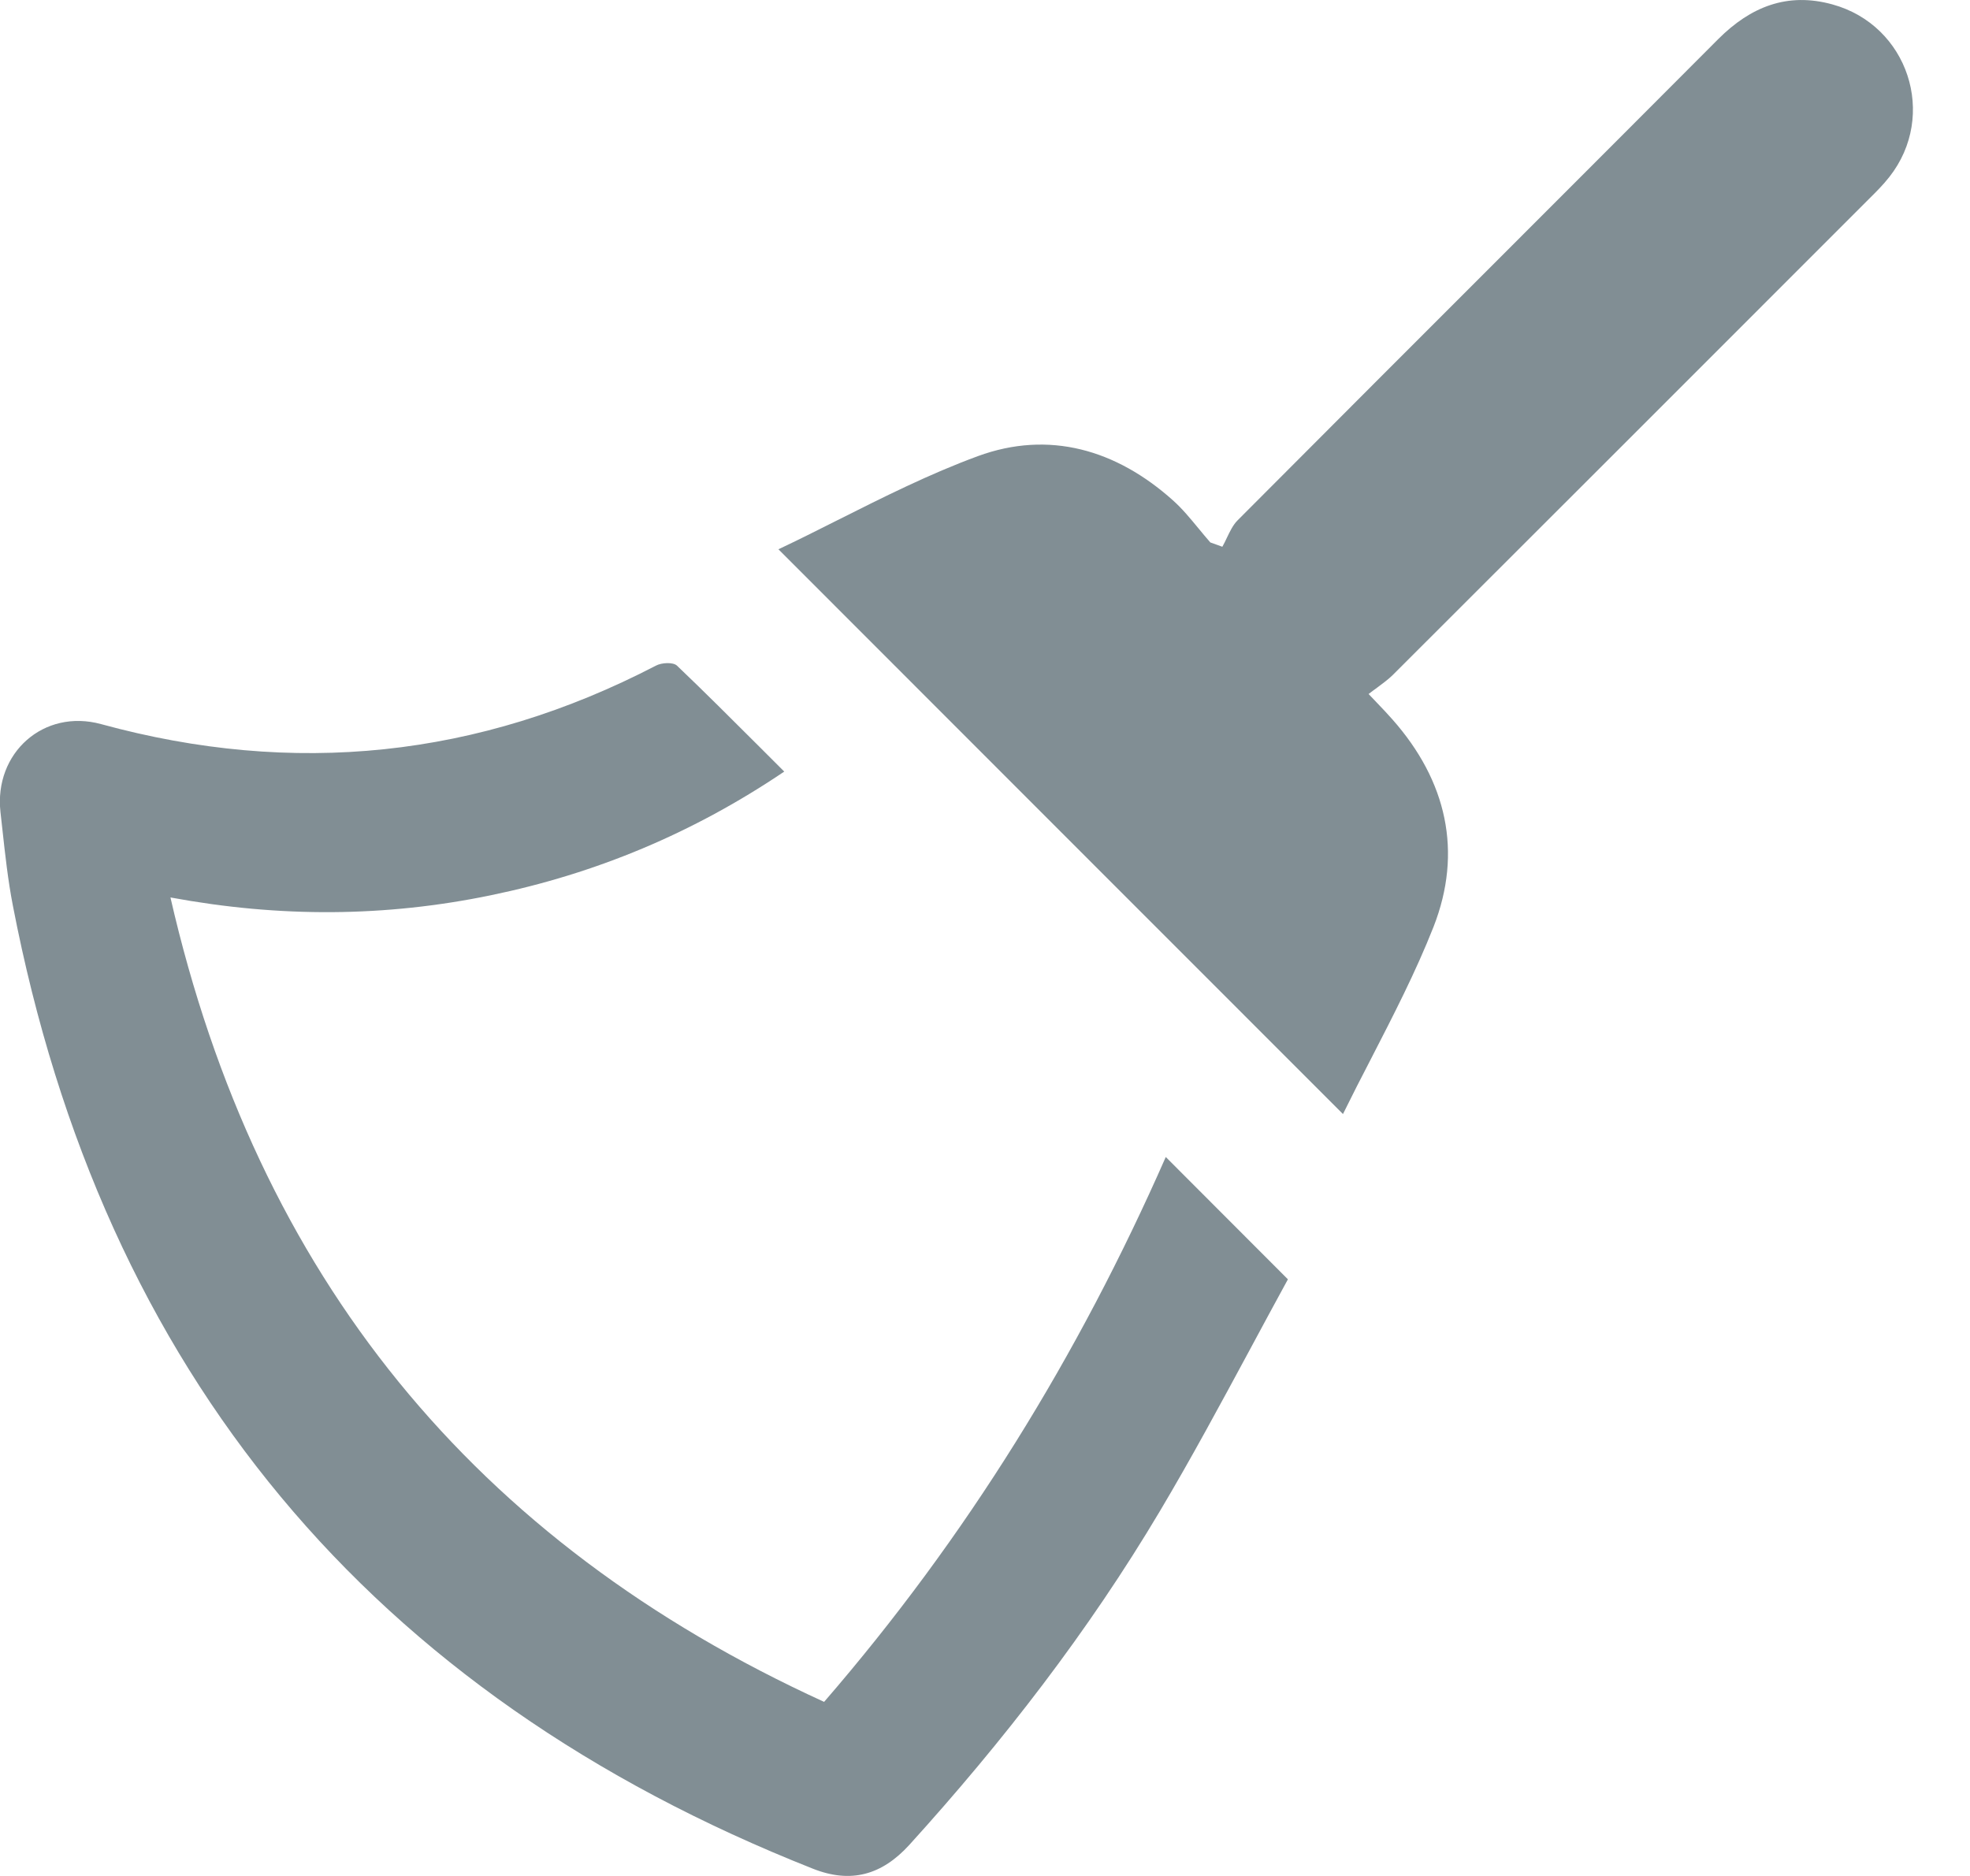 <svg width="21" height="20" viewBox="0 0 21 20" fill="none" xmlns="http://www.w3.org/2000/svg">
<path fill-rule="evenodd" clip-rule="evenodd" d="M11.308 8.868C12.311 9.871 13.312 10.873 14.316 11.877C14.413 11.68 14.514 11.482 14.617 11.284C14.852 10.827 15.091 10.364 15.281 9.882C15.595 9.081 15.421 8.324 14.844 7.671C14.793 7.613 14.739 7.556 14.671 7.485C14.646 7.459 14.618 7.43 14.589 7.399C14.621 7.374 14.653 7.351 14.683 7.329C14.743 7.284 14.798 7.244 14.846 7.197C16.53 5.516 18.214 3.831 19.897 2.147C19.906 2.138 19.916 2.129 19.925 2.119C20 2.045 20.074 1.971 20.14 1.887C20.657 1.23 20.34 0.268 19.533 0.047C19.052 -0.086 18.661 0.073 18.318 0.415C17.587 1.149 16.854 1.881 16.122 2.614C15.145 3.591 14.168 4.568 13.193 5.547C13.143 5.597 13.111 5.666 13.078 5.734C13.063 5.767 13.047 5.799 13.03 5.829L12.902 5.783C12.858 5.733 12.816 5.682 12.774 5.631C12.688 5.527 12.603 5.423 12.503 5.334C11.899 4.793 11.181 4.585 10.424 4.863C9.909 5.052 9.415 5.301 8.927 5.546C8.717 5.652 8.508 5.757 8.298 5.856C9.305 6.864 10.307 7.867 11.308 8.868ZM13.075 12.984C12.862 12.771 12.65 12.558 12.427 12.335C11.495 14.455 10.305 16.387 8.785 18.144C5.055 16.44 2.742 13.608 1.817 9.568C2.989 9.785 4.111 9.776 5.23 9.545C6.35 9.314 7.385 8.884 8.36 8.226C8.272 8.138 8.184 8.05 8.097 7.963C7.8 7.667 7.512 7.378 7.217 7.097C7.176 7.057 7.051 7.064 6.991 7.097C5.101 8.079 3.131 8.282 1.078 7.72C0.467 7.553 -0.065 8.026 0.005 8.658C0.012 8.718 0.019 8.778 0.025 8.838C0.055 9.112 0.085 9.386 0.137 9.654C1.099 14.638 3.949 18.057 8.664 19.922C9.072 20.084 9.401 19.989 9.693 19.669C10.694 18.565 11.603 17.391 12.364 16.111C12.7 15.546 13.012 14.966 13.32 14.395C13.457 14.14 13.593 13.888 13.729 13.639C13.503 13.413 13.289 13.198 13.075 12.984Z" fill="#818E94"/>
</svg>
